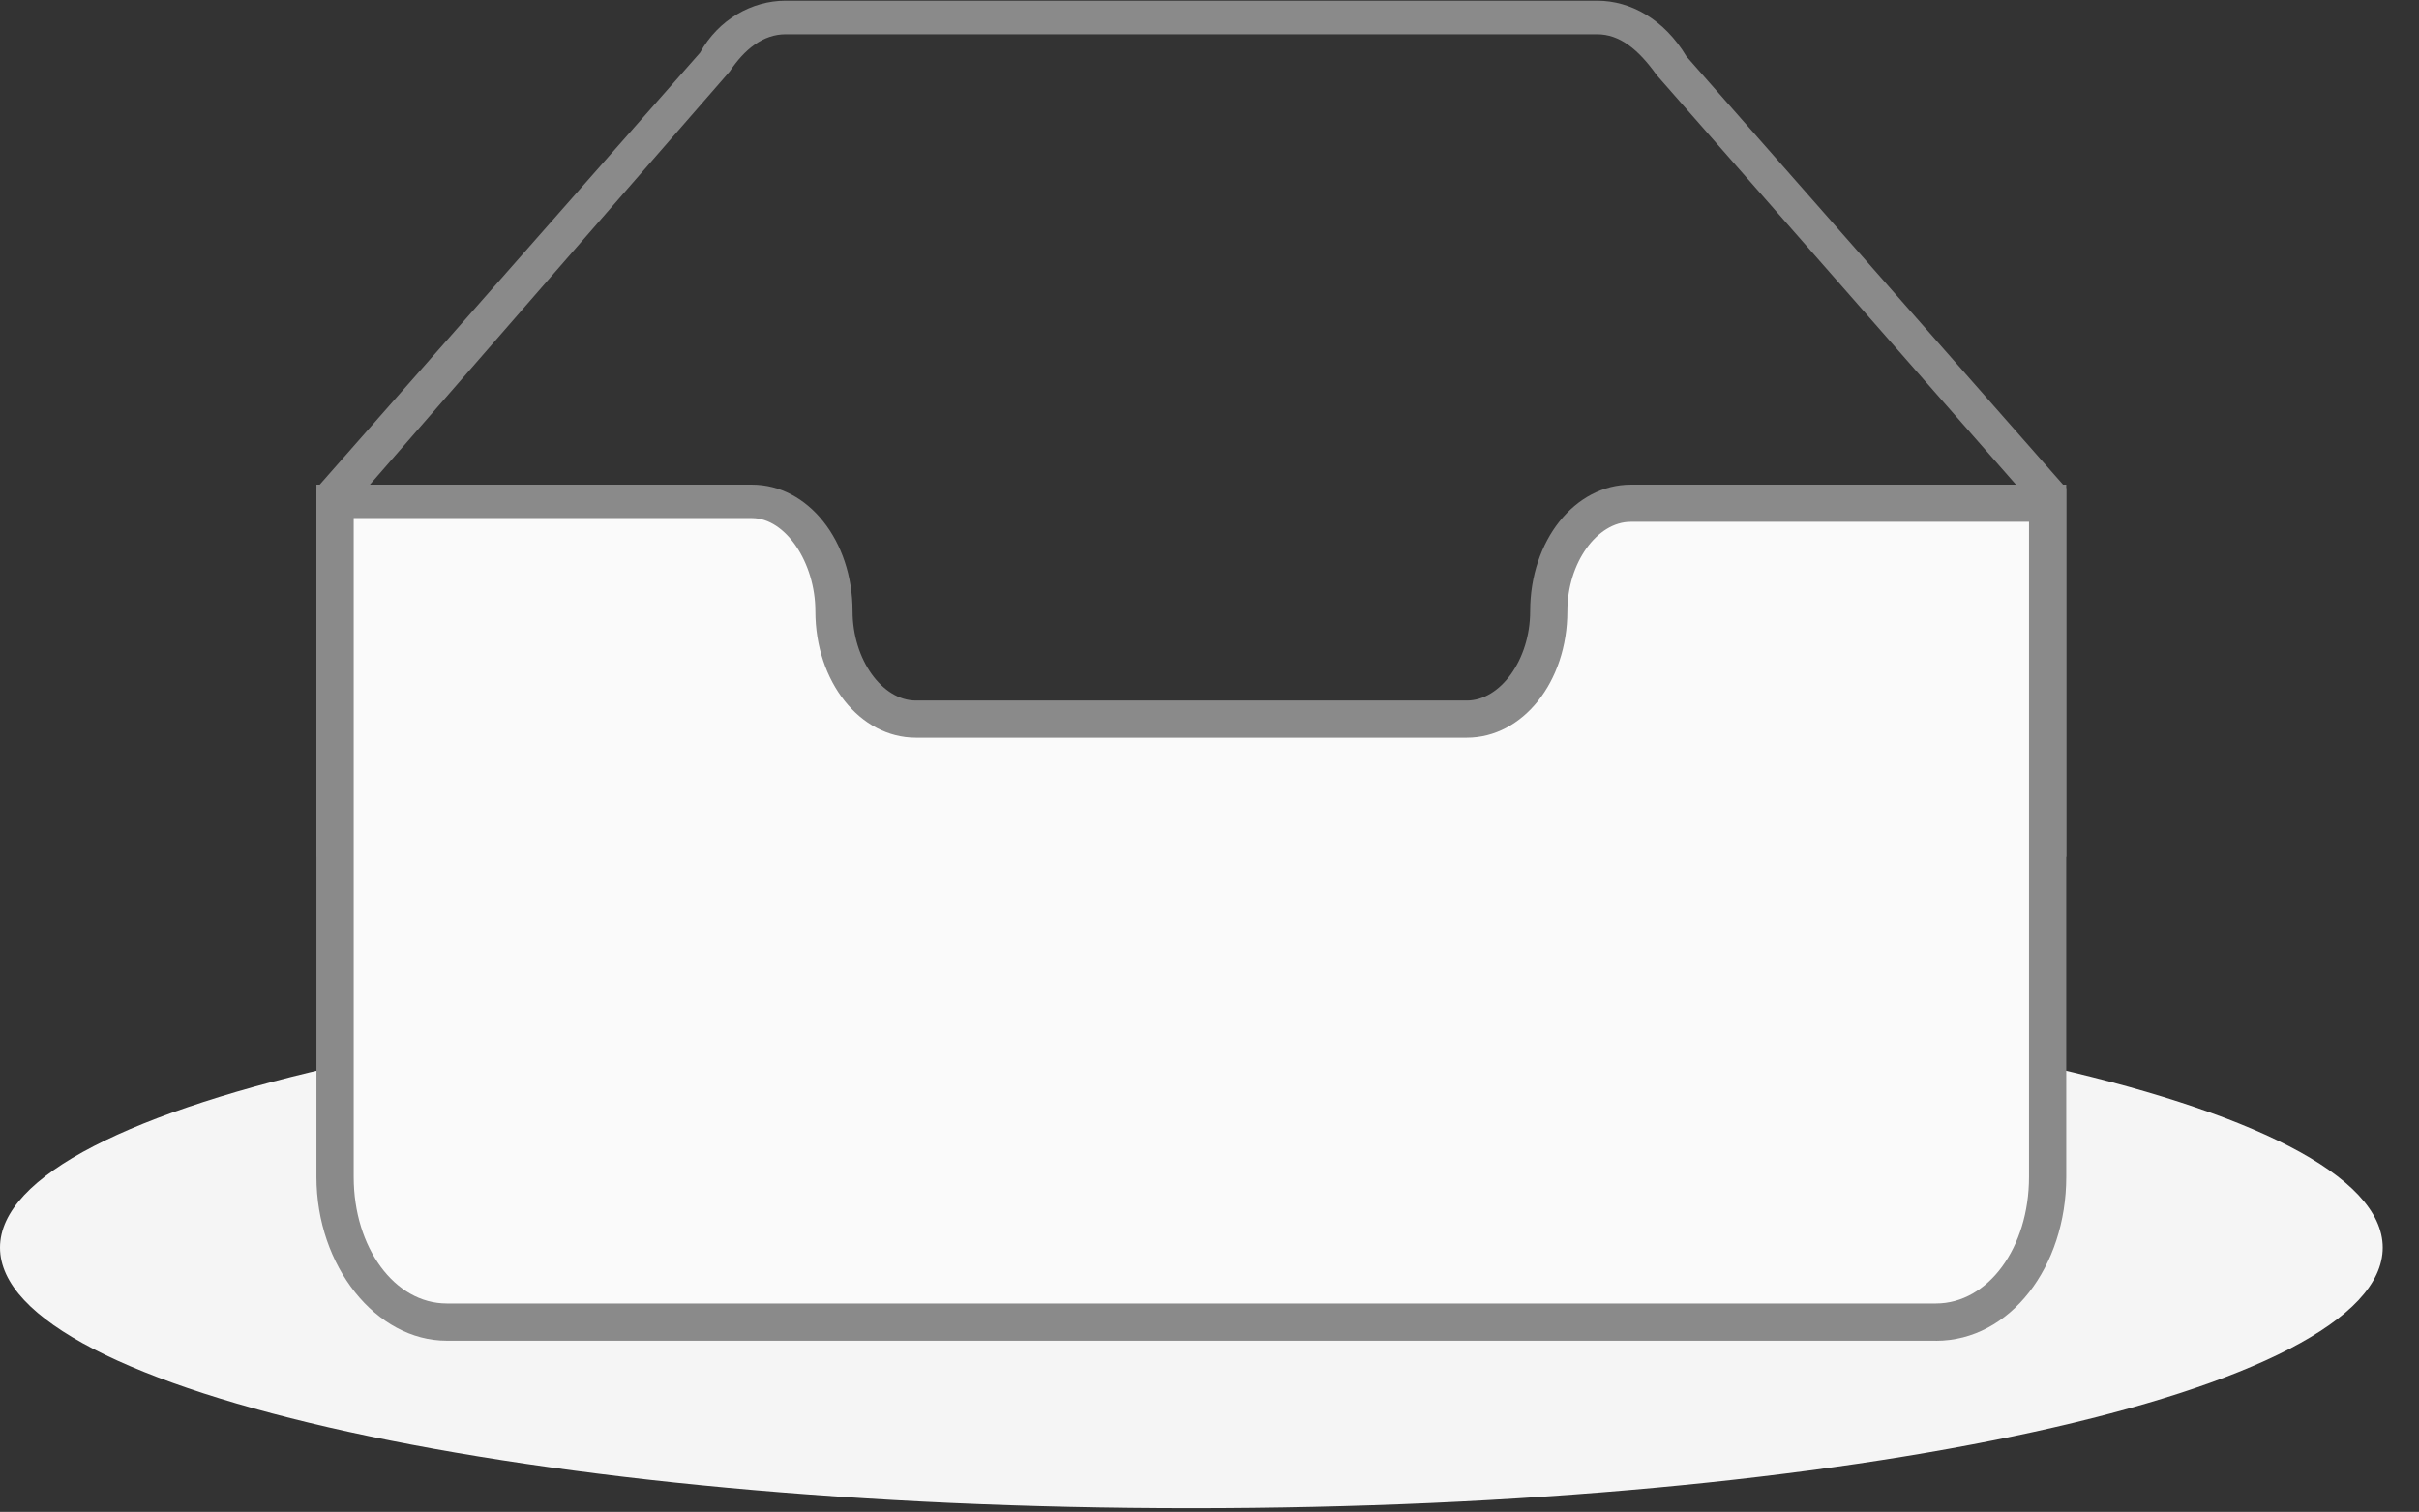 <?xml version="1.0" standalone="no"?><!DOCTYPE svg PUBLIC "-//W3C//DTD SVG 1.1//EN" "http://www.w3.org/Graphics/SVG/1.1/DTD/svg11.dtd"><svg t="1715952808260" class="icon" viewBox="0 0 1638 1024" version="1.1" xmlns="http://www.w3.org/2000/svg" p-id="7383" xmlns:xlink="http://www.w3.org/1999/xlink" width="319.922" height="200"><rect x="0" y="0" width="1638" height="1024" fill="#333333" stroke="none"/><path d="M0 845.005c0 97.485 361.19 176.512 806.733 176.512 445.542 0 806.707-79.027 806.707-176.512 0-97.434-361.216-176.435-806.707-176.435C361.19 668.57 0 747.571 0 845.005z" fill="#F5F5F5" p-id="7384"></path><path d="M1399.117 580.301H214.298V330.752L473.984 35.789c12.544-22.682 35.277-35.328 57.933-35.328h549.581c22.707 0 45.414 12.646 60.518 37.837L1399.168 330.752v249.6h-0.051z m-1159.578-25.165H1373.952v-216.781l-252.134-287.488c-12.544-17.613-25.19-27.648-40.32-27.648H531.917c-15.104 0-27.725 10.061-37.811 25.19L239.514 340.838v214.272l0.026 0.026z" fill="#8A8A8A" p-id="7385"></path><path d="M1048.73 413.952c0-40.346 25.19-73.114 55.475-73.114h282.368v456.294c0 52.915-32.768 98.33-75.674 98.33h-1008.384c-40.346 0-75.622-42.88-75.622-98.304V340.813h282.368c30.234 0 55.45 32.768 55.45 73.088s25.19 73.114 55.45 73.114H993.28c30.259 2.509 55.45-32.768 55.45-73.114z" fill="#FAFAFA" p-id="7386"></path><path d="M1310.899 908.058h-1008.384c-47.872 0-88.243-50.432-88.243-110.95V328.269h294.989c37.786 0 68.045 37.786 68.045 85.709 0 32.768 20.147 60.493 42.854 60.493H993.28c22.682 0 42.854-27.725 42.854-60.493 0-47.923 30.259-85.709 68.096-85.709h294.912V797.184c0 60.493-37.811 110.925-88.243 110.925v-0.051zM239.514 353.434v443.699c0 47.898 27.725 85.709 63.027 85.709h1008.384c35.277 0 63.002-37.811 63.002-85.709V353.434H1104.205c-22.707 0-42.88 27.725-42.88 60.493 0 47.898-30.259 85.709-68.045 85.709H620.16c-37.811 0-68.045-37.811-68.045-85.709 0-32.768-20.147-63.027-42.854-63.027H239.514v2.534z" fill="#8A8A8A" p-id="7387"></path></svg>
